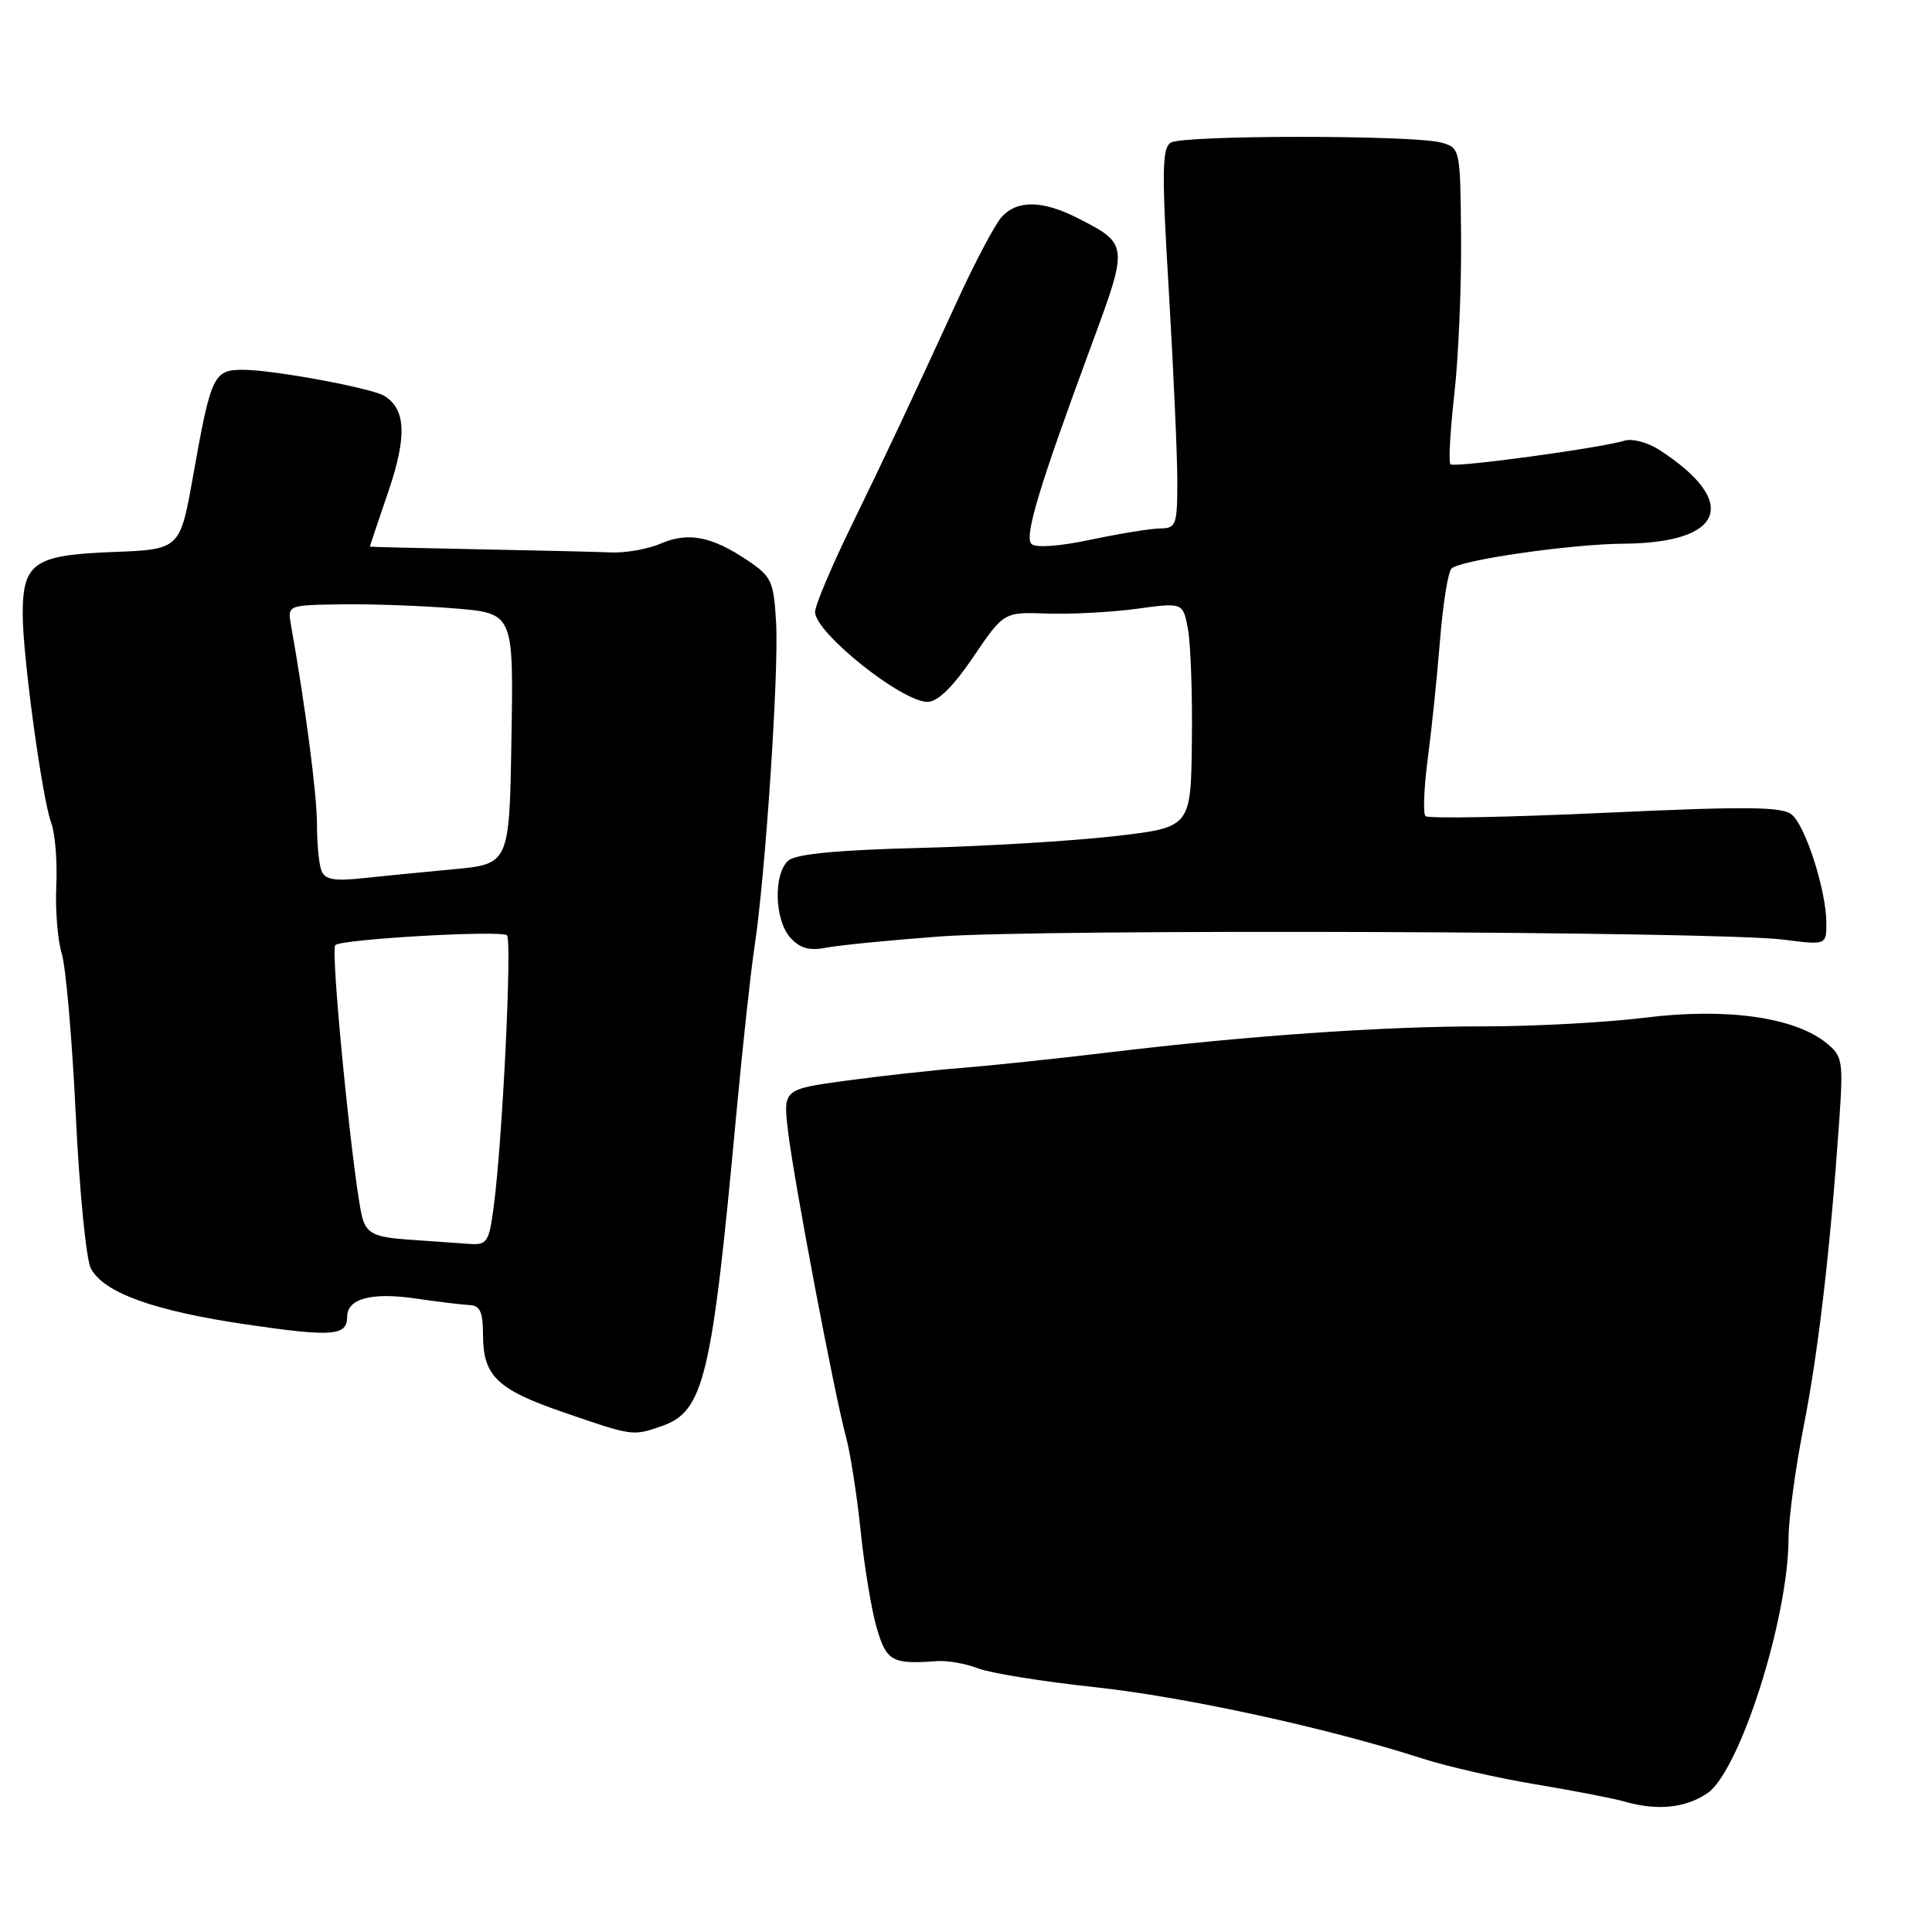 <?xml version="1.0" encoding="UTF-8" standalone="no"?>
<!DOCTYPE svg PUBLIC "-//W3C//DTD SVG 1.1//EN" "http://www.w3.org/Graphics/SVG/1.1/DTD/svg11.dtd" >
<svg xmlns="http://www.w3.org/2000/svg" xmlns:xlink="http://www.w3.org/1999/xlink" version="1.1" viewBox="0 0 256 256">
 <g >
 <path fill="currentColor"
d=" M 226.21 237.63 C 230.50 234.77 236.98 214.45 236.99 203.82 C 237.00 201.25 237.89 194.64 238.97 189.13 C 240.93 179.21 242.51 165.64 243.69 148.78 C 244.26 140.53 244.17 139.96 242.00 138.20 C 237.77 134.78 228.75 133.51 218.04 134.84 C 212.79 135.49 203.10 136.01 196.50 136.00 C 183.30 135.98 164.97 137.26 146.50 139.50 C 139.90 140.29 131.35 141.19 127.50 141.50 C 123.65 141.80 116.73 142.57 112.13 143.19 C 103.76 144.34 103.76 144.34 104.42 149.90 C 105.18 156.36 110.55 184.70 112.09 190.36 C 112.67 192.48 113.55 198.11 114.04 202.86 C 114.53 207.61 115.49 213.41 116.18 215.75 C 117.48 220.13 118.22 220.55 124.08 220.11 C 125.50 220.00 127.97 220.43 129.58 221.06 C 131.18 221.69 138.12 222.81 145.00 223.55 C 156.99 224.84 175.82 228.94 188.50 233.02 C 191.80 234.08 198.55 235.62 203.50 236.44 C 208.45 237.26 213.73 238.28 215.23 238.71 C 219.56 239.96 223.28 239.59 226.21 237.63 Z  M 87.72 188.95 C 93.27 187.01 94.33 182.58 97.53 148.00 C 98.37 138.93 99.47 128.80 99.97 125.50 C 101.41 116.08 103.21 89.12 102.84 82.53 C 102.52 77.01 102.25 76.40 99.06 74.26 C 94.33 71.07 91.19 70.46 87.57 72.02 C 85.88 72.75 82.92 73.28 81.00 73.20 C 79.08 73.12 71.09 72.93 63.25 72.78 C 55.41 72.63 49.00 72.47 49.00 72.43 C 49.00 72.38 50.11 69.10 51.46 65.13 C 53.94 57.82 53.79 54.23 50.93 52.46 C 49.25 51.42 36.17 49.00 32.23 49.00 C 28.29 49.00 27.96 49.69 25.57 63.15 C 23.85 72.81 23.85 72.81 14.84 73.15 C 4.49 73.55 2.99 74.60 3.01 81.44 C 3.02 87.02 5.61 105.94 6.78 109.00 C 7.30 110.38 7.61 114.13 7.46 117.34 C 7.31 120.56 7.64 124.61 8.18 126.34 C 8.72 128.08 9.56 137.70 10.04 147.73 C 10.52 157.76 11.42 166.92 12.04 168.08 C 13.78 171.32 20.41 173.70 32.72 175.51 C 44.08 177.17 46.00 177.02 46.00 174.48 C 46.00 172.08 49.22 171.21 55.00 172.05 C 58.02 172.49 61.29 172.89 62.25 172.93 C 63.60 172.98 64.00 173.88 64.00 176.81 C 64.00 182.32 65.83 184.10 74.64 187.13 C 83.87 190.31 83.82 190.31 87.72 188.95 Z  M 124.50 124.09 C 138.17 123.07 227.53 123.40 236.25 124.50 C 242.00 125.23 242.00 125.23 242.00 122.30 C 242.00 118.06 239.26 109.46 237.42 107.94 C 236.15 106.88 231.48 106.83 212.68 107.70 C 199.93 108.29 189.22 108.49 188.88 108.14 C 188.54 107.79 188.68 104.35 189.19 100.50 C 189.70 96.65 190.43 89.60 190.81 84.83 C 191.19 80.07 191.87 75.79 192.33 75.34 C 193.45 74.21 208.16 72.09 215.18 72.04 C 228.52 71.94 230.54 66.49 219.80 59.57 C 218.31 58.62 216.29 58.08 215.30 58.38 C 212.02 59.38 192.67 62.01 192.19 61.52 C 191.92 61.26 192.16 57.10 192.70 52.27 C 193.25 47.45 193.65 38.12 193.60 31.55 C 193.50 19.70 193.48 19.60 191.00 18.90 C 187.35 17.88 156.74 17.88 155.13 18.90 C 153.97 19.63 153.93 22.82 154.88 38.64 C 155.49 49.02 156.00 60.32 156.00 63.75 C 156.00 69.56 155.84 70.00 153.75 70.02 C 152.51 70.03 148.37 70.70 144.54 71.51 C 140.40 72.39 137.22 72.62 136.68 72.08 C 135.69 71.09 137.68 64.53 144.66 45.63 C 149.54 32.45 149.52 32.33 142.86 28.93 C 138.16 26.53 134.79 26.47 132.73 28.75 C 131.86 29.71 129.29 34.55 127.01 39.50 C 120.43 53.83 117.59 59.86 112.64 70.03 C 110.09 75.27 108.00 80.25 108.00 81.09 C 108.00 83.83 119.47 93.00 122.90 93.00 C 124.26 93.00 126.26 91.03 128.97 87.05 C 133.01 81.09 133.01 81.09 138.76 81.30 C 141.91 81.41 147.26 81.12 150.62 80.67 C 156.75 79.83 156.75 79.83 157.41 83.35 C 157.77 85.29 158.01 91.99 157.93 98.26 C 157.80 109.64 157.80 109.64 147.65 110.80 C 142.07 111.44 130.41 112.14 121.75 112.36 C 111.18 112.62 105.51 113.16 104.50 114.00 C 102.46 115.69 102.60 121.90 104.73 124.25 C 106.00 125.66 107.25 126.01 109.48 125.57 C 111.14 125.25 117.90 124.58 124.50 124.09 Z  M 54.20 164.26 C 49.84 163.96 48.77 163.51 48.11 161.70 C 47.02 158.70 43.72 125.95 44.43 125.23 C 45.23 124.44 66.35 123.23 67.17 123.93 C 67.87 124.54 66.59 151.04 65.43 159.79 C 64.79 164.64 64.56 164.99 62.12 164.82 C 60.68 164.71 57.12 164.46 54.20 164.26 Z  M 42.59 115.36 C 42.26 114.52 42.00 111.74 42.00 109.17 C 41.99 105.24 40.49 93.74 38.56 82.84 C 38.09 80.18 38.09 80.18 45.29 80.08 C 49.26 80.02 56.00 80.27 60.27 80.62 C 68.05 81.26 68.05 81.26 67.77 97.88 C 67.50 114.50 67.50 114.50 60.00 115.19 C 55.88 115.58 50.40 116.11 47.84 116.39 C 44.25 116.77 43.03 116.53 42.59 115.36 Z "/>
</g>
</svg>